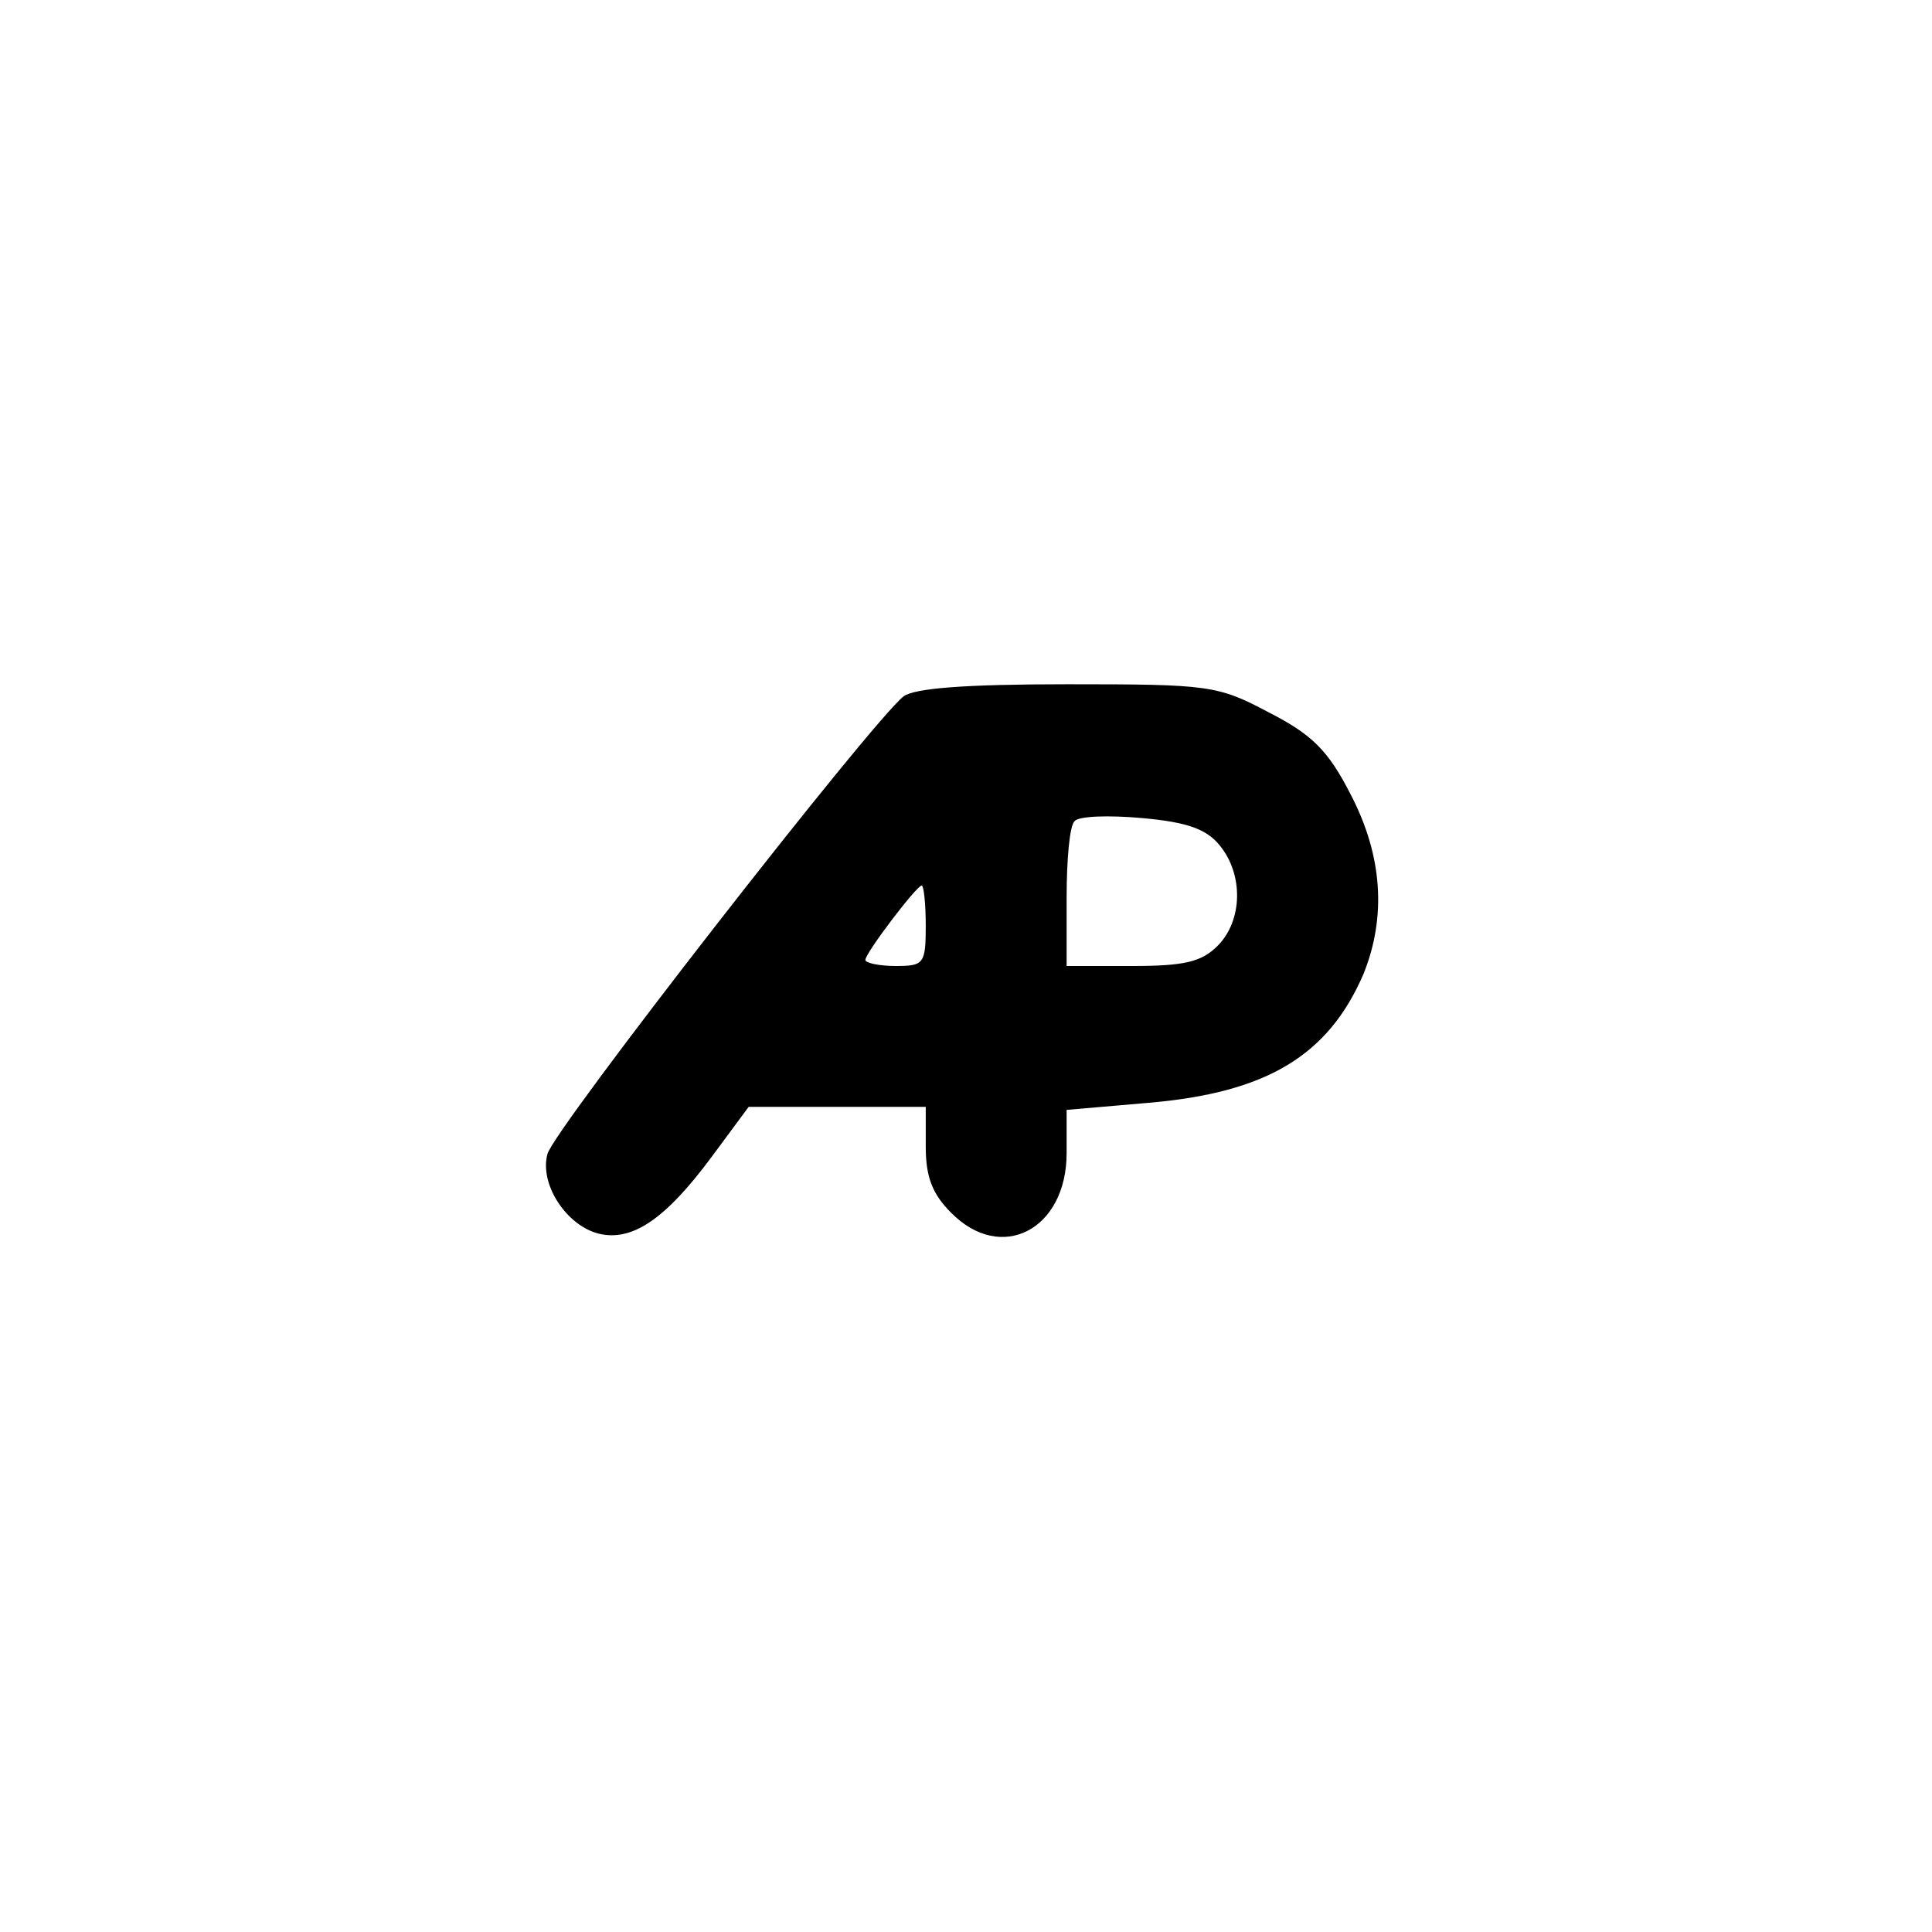 <?xml version="1.0" standalone="no"?>
<!DOCTYPE svg PUBLIC "-//W3C//DTD SVG 20010904//EN"
 "http://www.w3.org/TR/2001/REC-SVG-20010904/DTD/svg10.dtd">
<svg version="1.0" xmlns="http://www.w3.org/2000/svg"
 width="192pt" height="192pt" viewBox="0 0 192 192"
 preserveAspectRatio="xMidYMid meet">
<g transform="translate(0,192) scale(0.1,-0.1)"
fill="#000000" stroke="none">
811 c445 -92 729 -532 635 -987 -62 -301 -295 -546 -601 -630 -91 -26 -329
-26 -420 0 -291 80 -516 305 -596 596 -26 91 -26 329 0 420 120 433 542 692
982 601z"/>
<path d="M898 1228 c-31 -24 -349 -432 -354 -455 -8 -30 19 -71 51 -79 33 -8
66 14 112 76 l37 50 88 0 88 0 0 -40 c0 -30 7 -47 25 -65 50 -51 115 -17 115
59 l0 43 81 7 c118 10 179 47 214 128 23 57 19 118 -13 179 -22 43 -38 59 -81
81 -51 27 -59 28 -200 28 -103 0 -152 -4 -163 -12z m314 -148 c24 -29 23 -75
-2 -100 -16 -16 -33 -20 -85 -20 l-65 0 0 68 c0 38 3 72 8 76 4 5 34 6 67 3
45 -4 64 -11 77 -27z m-292 -80 c0 -38 -2 -40 -30 -40 -16 0 -30 3 -30 6 0 7
51 74 56 74 2 0 4 -18 4 -40z"/>
</g>
</svg>
